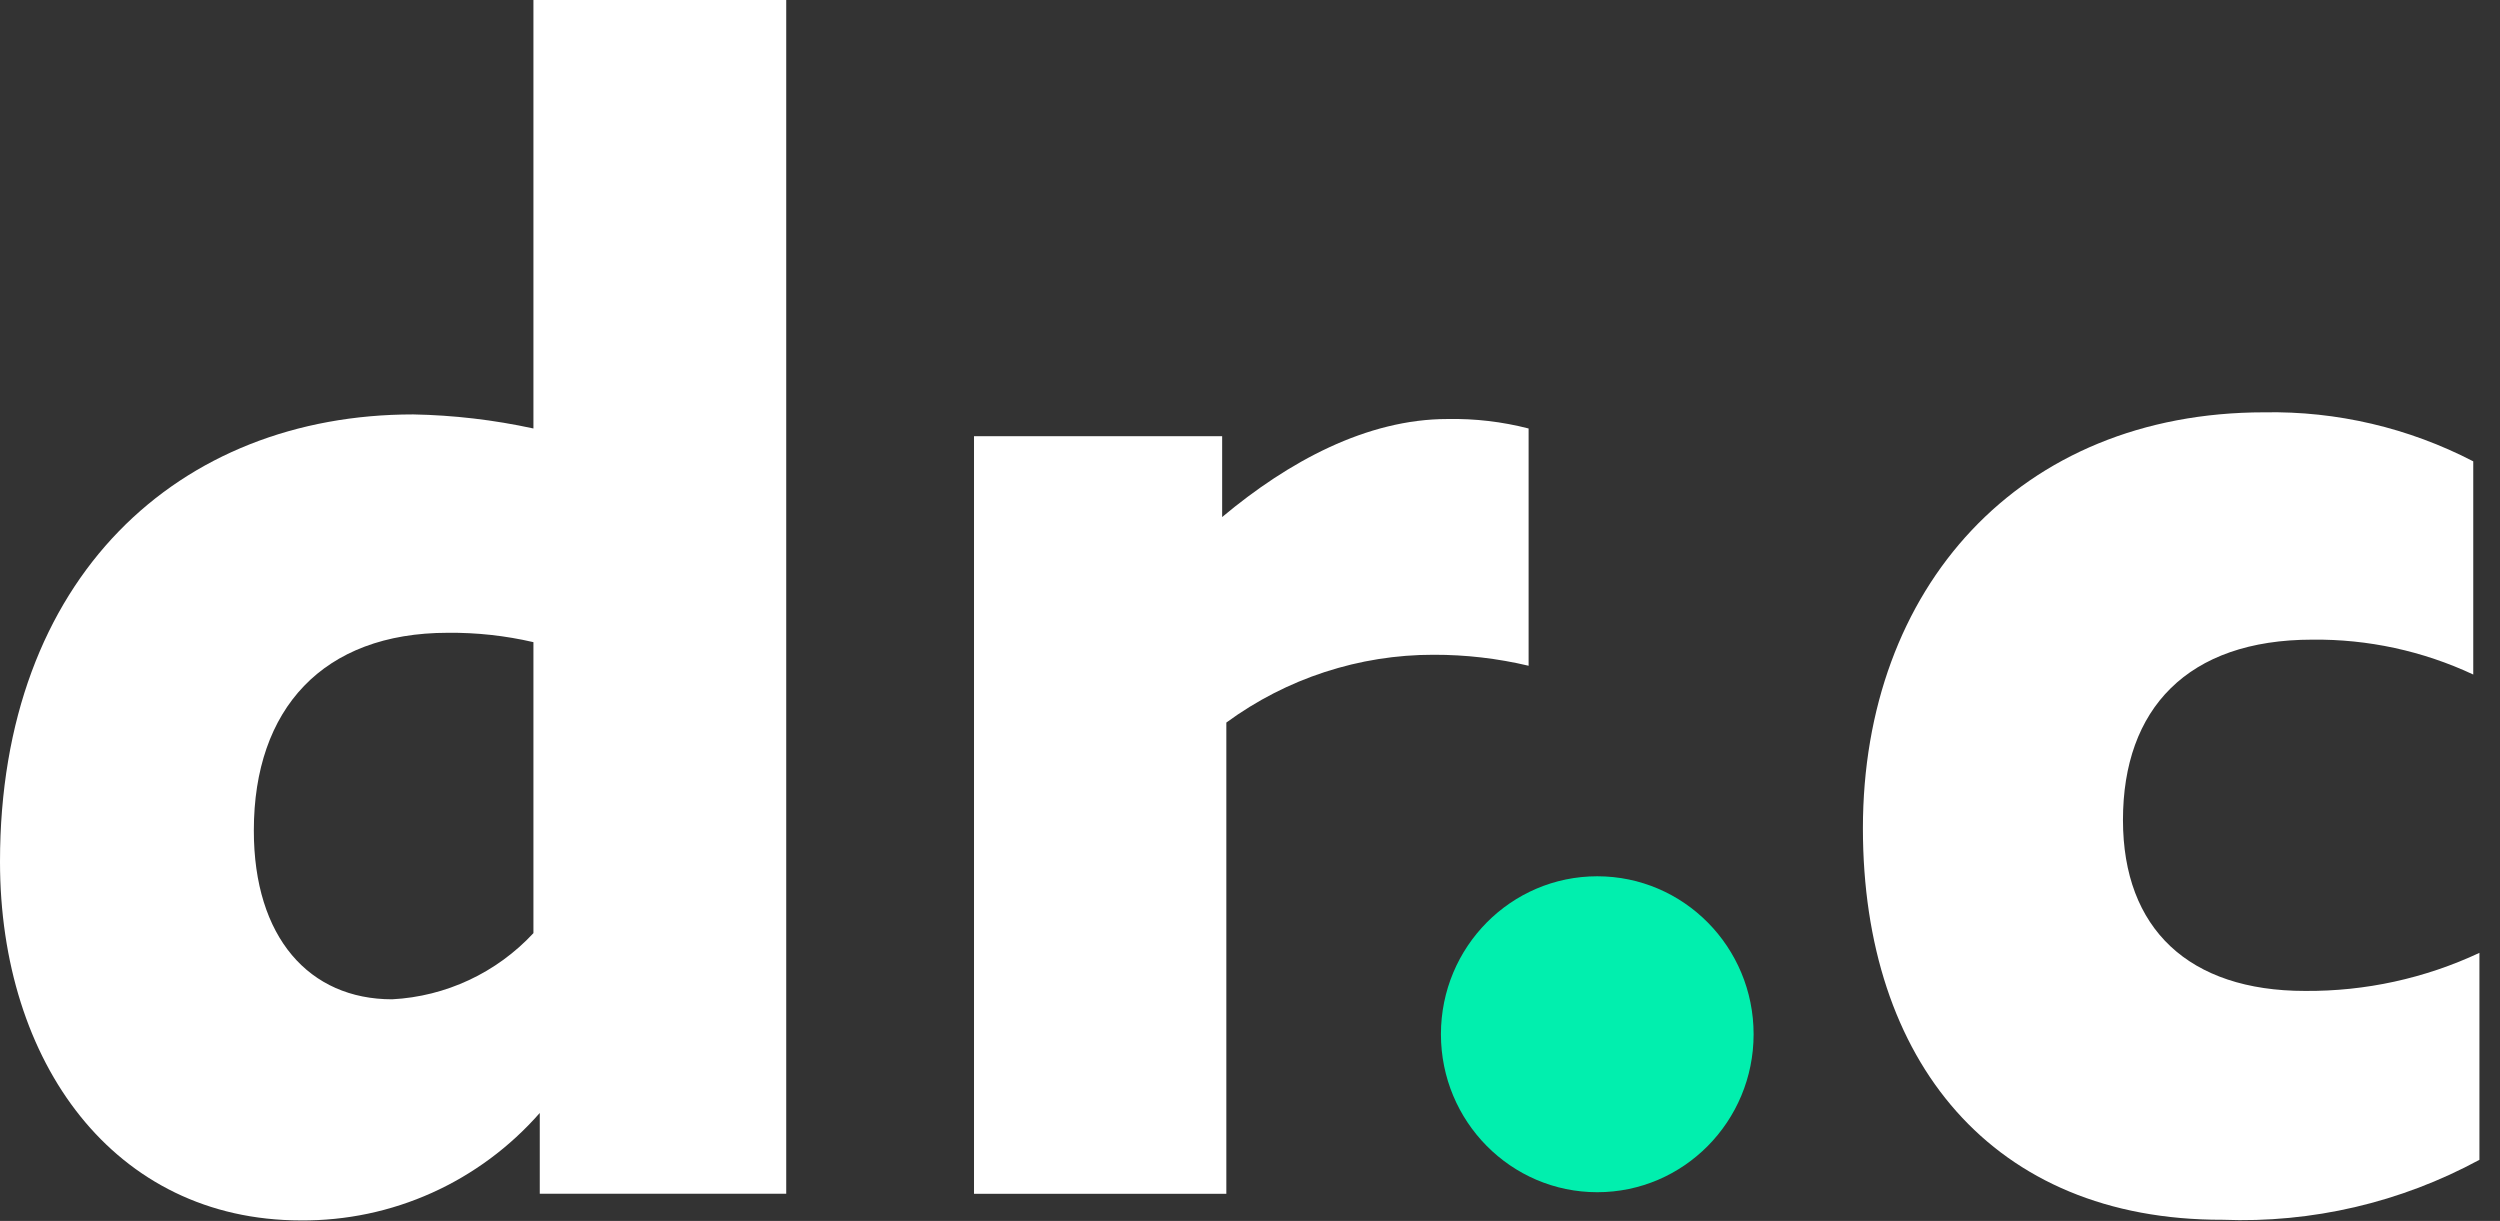<svg width="43" height="21" viewBox="0 0 43 21" fill="none" xmlns="http://www.w3.org/2000/svg">
<rect x="0" y="0" width="43" height="21" fill="#333333" stroke="none"/>
<path fill-rule="evenodd" clip-rule="evenodd" d="M13.523 20.532V0H9.175V7.37C8.495 7.222 7.803 7.141 7.107 7.128C3.079 7.128 0 9.926 0 14.821C0 18.273 1.961 20.99 5.175 20.991C5.951 20.997 6.719 20.836 7.428 20.517C8.137 20.198 8.769 19.73 9.284 19.143V20.532H13.523ZM9.175 16.05C8.541 16.732 7.669 17.14 6.744 17.188C5.324 17.188 4.364 16.13 4.366 14.282C4.366 12.193 5.555 10.884 7.702 10.884C8.198 10.879 8.692 10.933 9.175 11.045V16.05Z" fill="white"/>
<path d="M26.292 11.451V7.37C25.837 7.253 25.369 7.198 24.899 7.207C23.506 7.207 22.157 7.942 21.021 8.893V7.503H16.753V20.533H21.093V12.428C22.13 11.668 23.378 11.26 24.66 11.262C25.209 11.261 25.757 11.324 26.292 11.451Z" fill="white"/>
<path d="M27.473 20.506C28.958 20.506 30.162 19.289 30.162 17.789C30.162 16.288 28.958 15.072 27.473 15.072C25.988 15.072 24.784 16.288 24.784 17.789C24.784 19.289 25.988 20.506 27.473 20.506Z" fill="#01EFAE"/>
<path d="M38.946 7.092C34.731 7.092 32.042 10.114 32.042 14.247C32.042 18.246 34.27 20.989 38.227 20.98C39.765 21.04 41.29 20.684 42.646 19.949V16.389C41.707 16.829 40.682 17.052 39.647 17.044C37.651 17.044 36.515 15.978 36.515 14.104C36.515 12.194 37.624 11.002 39.771 11.002C40.727 10.991 41.673 11.196 42.54 11.602V7.935C41.429 7.359 40.195 7.069 38.946 7.092Z" fill="white"/>
</svg>
